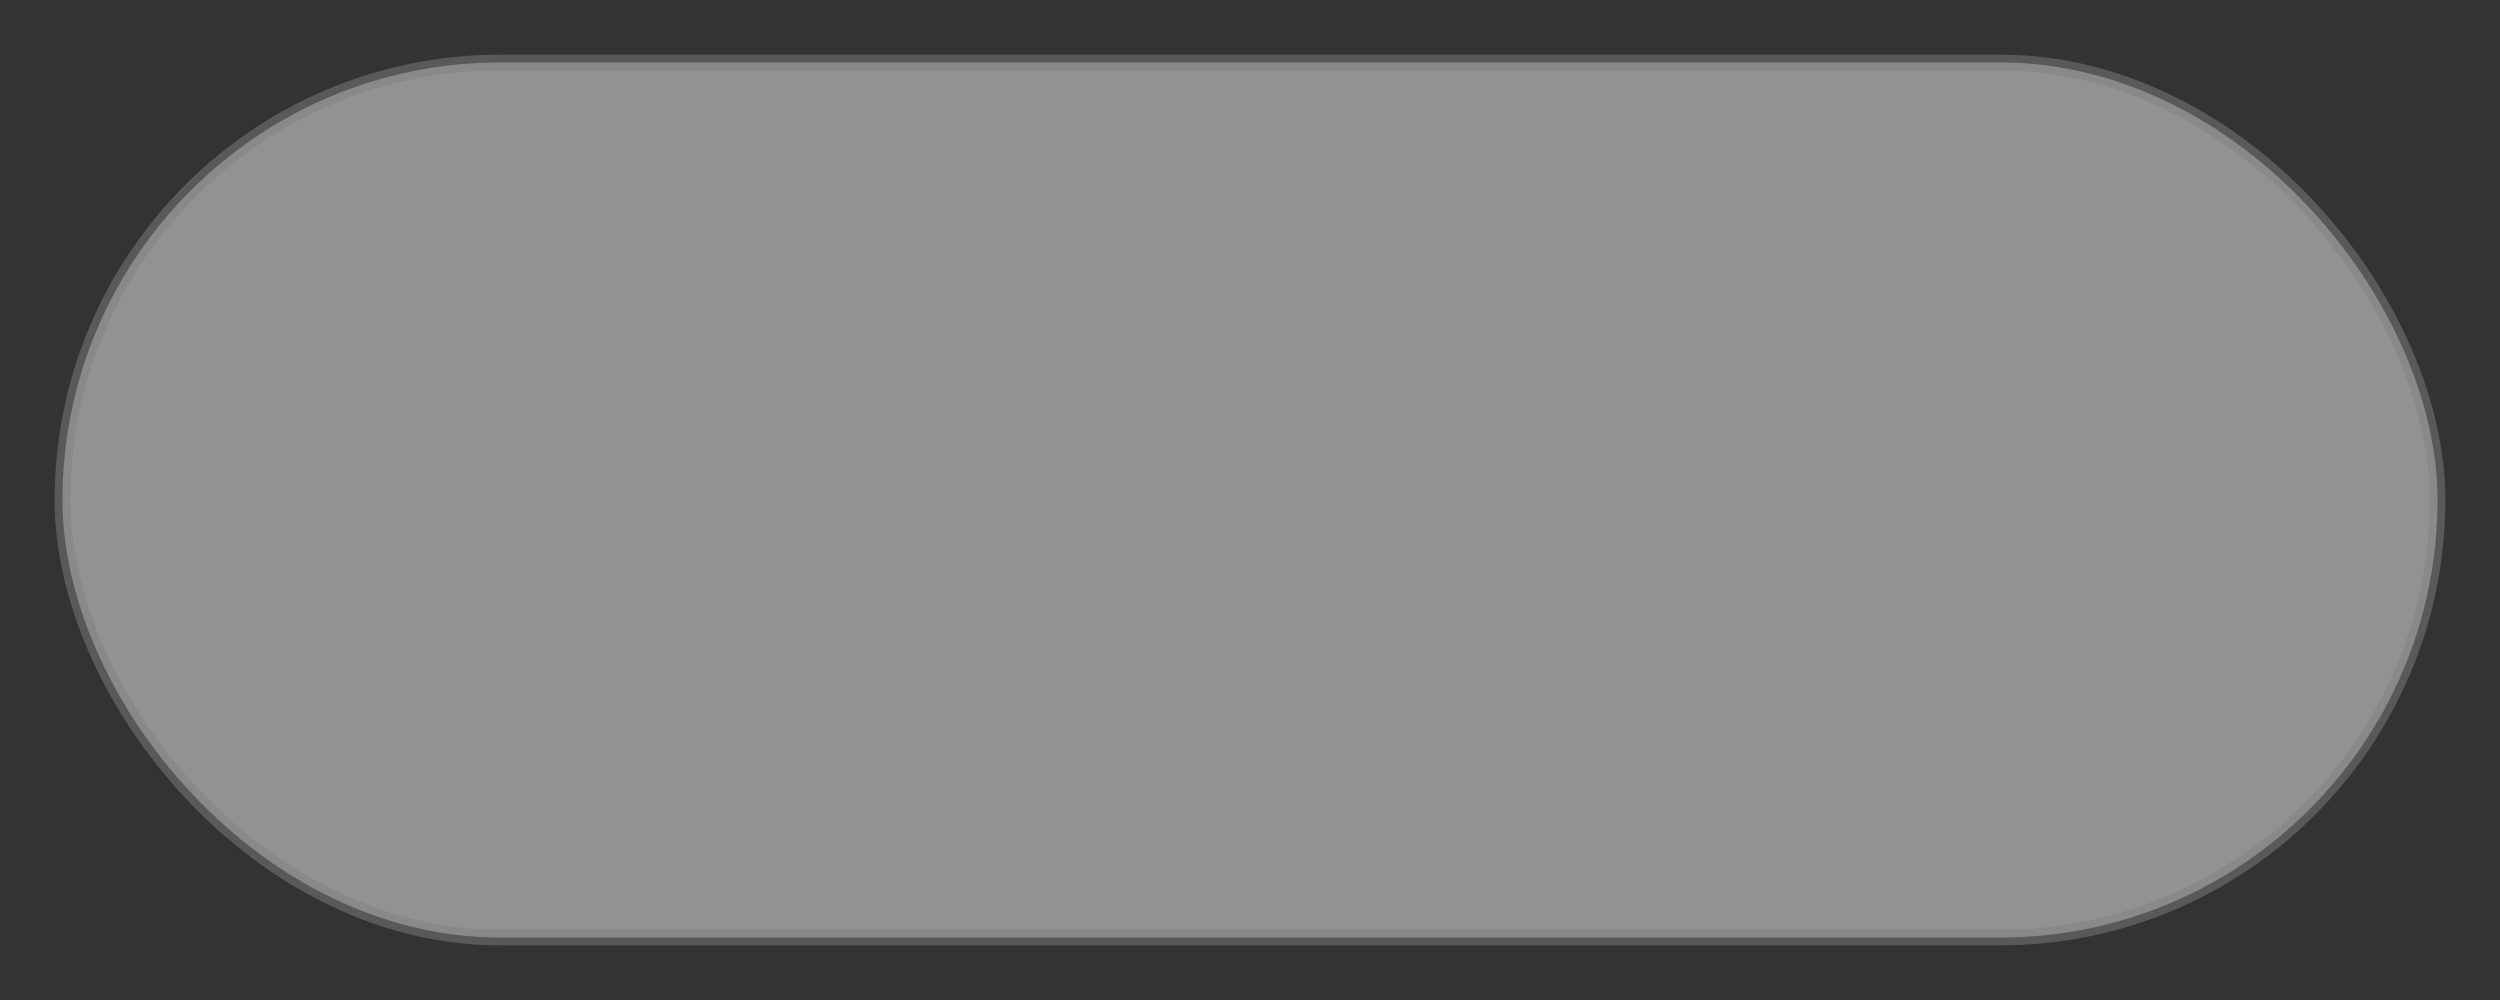 <!--Created with Inkscape (http://www.inkscape.org/)--><svg xmlns:dc="http://purl.org/dc/elements/1.1/" xmlns:cc="http://creativecommons.org/ns#" xmlns:rdf="http://www.w3.org/1999/02/22-rdf-syntax-ns#" xmlns="http://www.w3.org/2000/svg" xmlns:sodipodi="http://sodipodi.sourceforge.net/DTD/sodipodi-0.dtd" xmlns:inkscape="http://www.inkscape.org/namespaces/inkscape" width="160" height="64" viewBox="0 0 42.333 16.933" inkscape:version="0.92.4 (5da689c313, 2019-01-14)" sodipodi:docname="connection.svg"><rect x="0" y="0" width="42.333" height="16.933" fill="#333333" stroke="none"/><sodipodi:namedview pagecolor="#a3a3a3" bordercolor="#666666" borderopacity="1.0" inkscape:pageopacity="0" inkscape:pageshadow="2" inkscape:zoom="3.2682342" inkscape:cx="-3.6717041" inkscape:cy="-2.9951601" inkscape:document-units="mm" inkscape:current-layer="layer1" showgrid="true" units="px" inkscape:window-width="1884" inkscape:window-height="1054" inkscape:window-x="0" inkscape:window-y="0" inkscape:window-maximized="1"><inkscape:grid type="xygrid" empspacing="4"/></sodipodi:namedview><rect style="opacity:1;vector-effect:none;fill:#f2f2f2;fill-opacity:.5;stroke:gray;stroke-width:.265;stroke-linecap:butt;stroke-linejoin:miter;stroke-miterlimit:4;stroke-dasharray:none;stroke-dashoffset:0;stroke-opacity:.502" width="40.217" height="14.817" x="1.058" y="281.125" ry="7.408" inkscape:label="Calque 1" inkscape:groupmode="layer" transform="translate(0 -280.067)"/></svg>